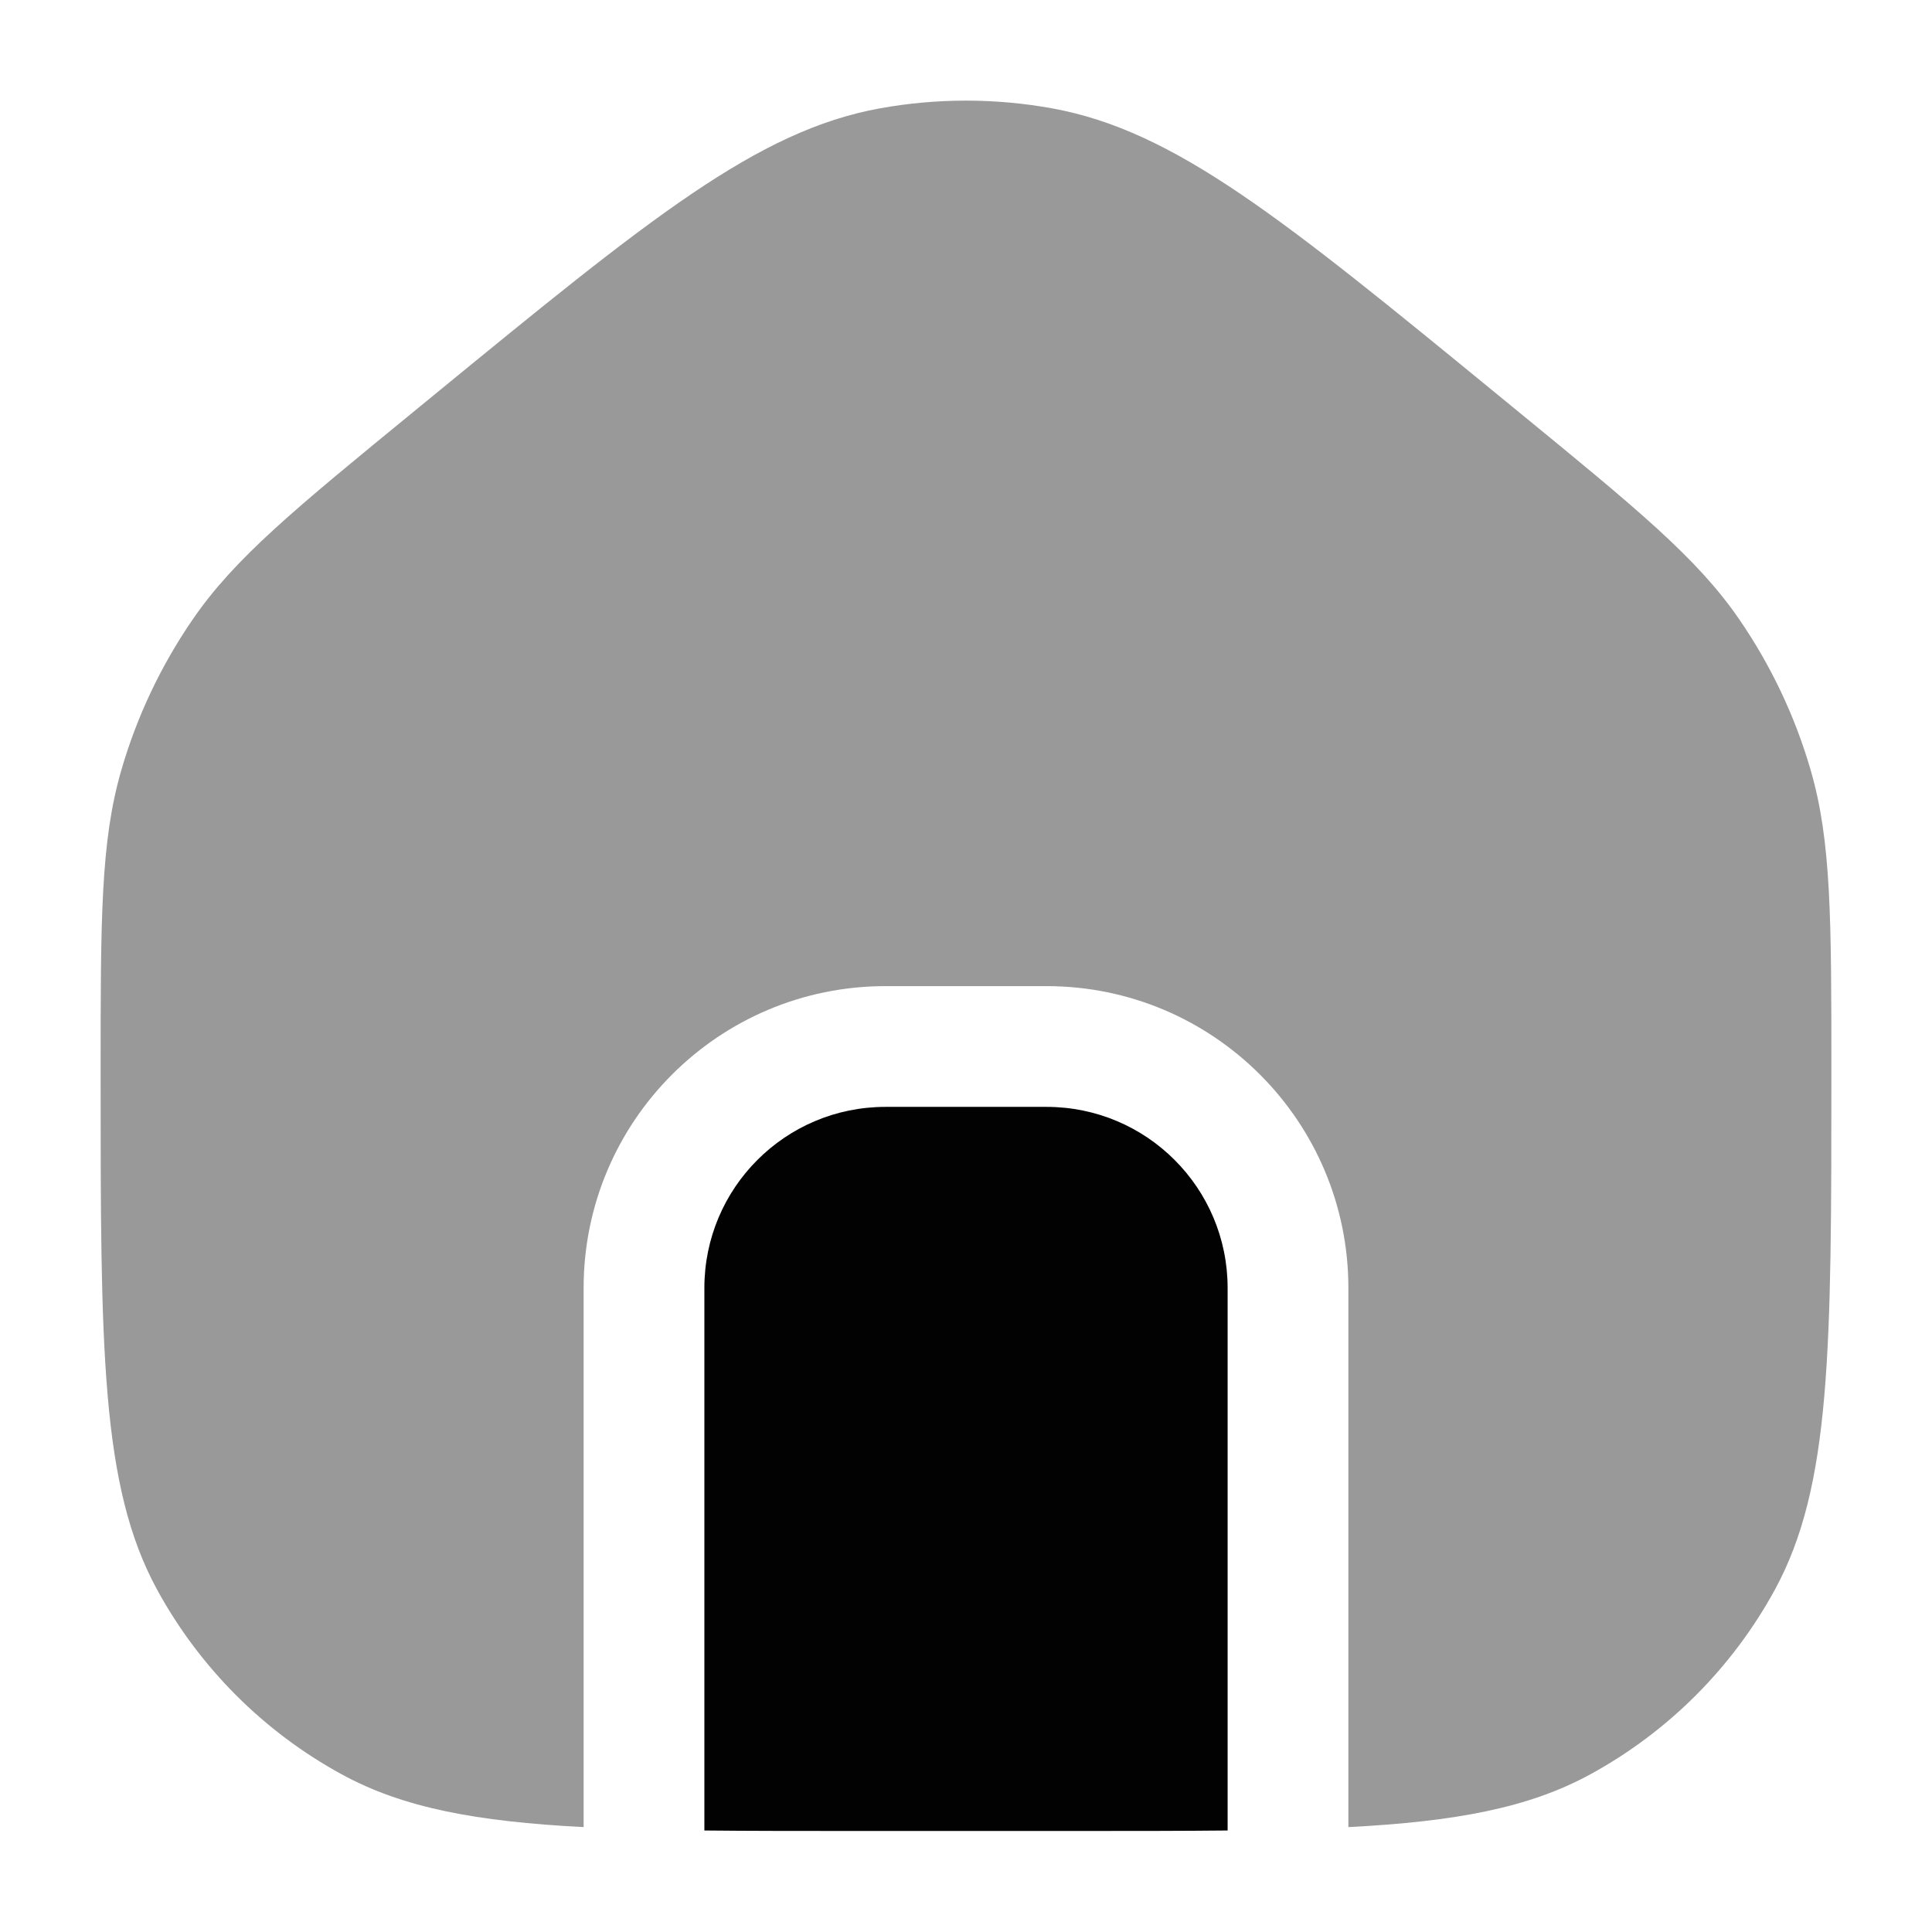 <svg width="24" height="24" viewBox="0 0 24 24" fill="none" xmlns="http://www.w3.org/2000/svg">
<path d="M13.341 22.745H10.659C9.954 22.745 9.321 22.745 8.75 22.739V16C8.75 14.757 9.757 13.75 11 13.75H13C14.243 13.75 15.25 14.757 15.25 16V22.739C14.679 22.745 14.046 22.745 13.341 22.745Z" fill="#020203"/>
<path opacity="0.4" d="M16.75 22.697V16C16.75 13.929 15.071 12.25 13 12.25H11C8.929 12.25 7.25 13.929 7.25 16V22.697C5.921 22.628 5.008 22.459 4.244 22.041C3.277 21.513 2.482 20.718 1.953 19.75C1.25 18.462 1.25 16.753 1.25 13.336C1.25 11.416 1.25 10.456 1.506 9.571C1.7 8.9 2.001 8.265 2.397 7.69C2.919 6.931 3.662 6.323 5.147 5.107L5.391 4.907C8.064 2.718 9.401 1.624 10.93 1.346C11.637 1.218 12.363 1.218 13.07 1.346C14.599 1.624 15.936 2.718 18.609 4.907L18.853 5.107C20.338 6.323 21.081 6.931 21.603 7.69C21.999 8.265 22.3 8.9 22.494 9.571C22.75 10.456 22.75 11.416 22.75 13.336C22.75 16.753 22.75 18.462 22.047 19.75C21.518 20.718 20.723 21.513 19.756 22.041C18.991 22.459 18.079 22.628 16.75 22.697Z" fill="#020203"/>
</svg>
